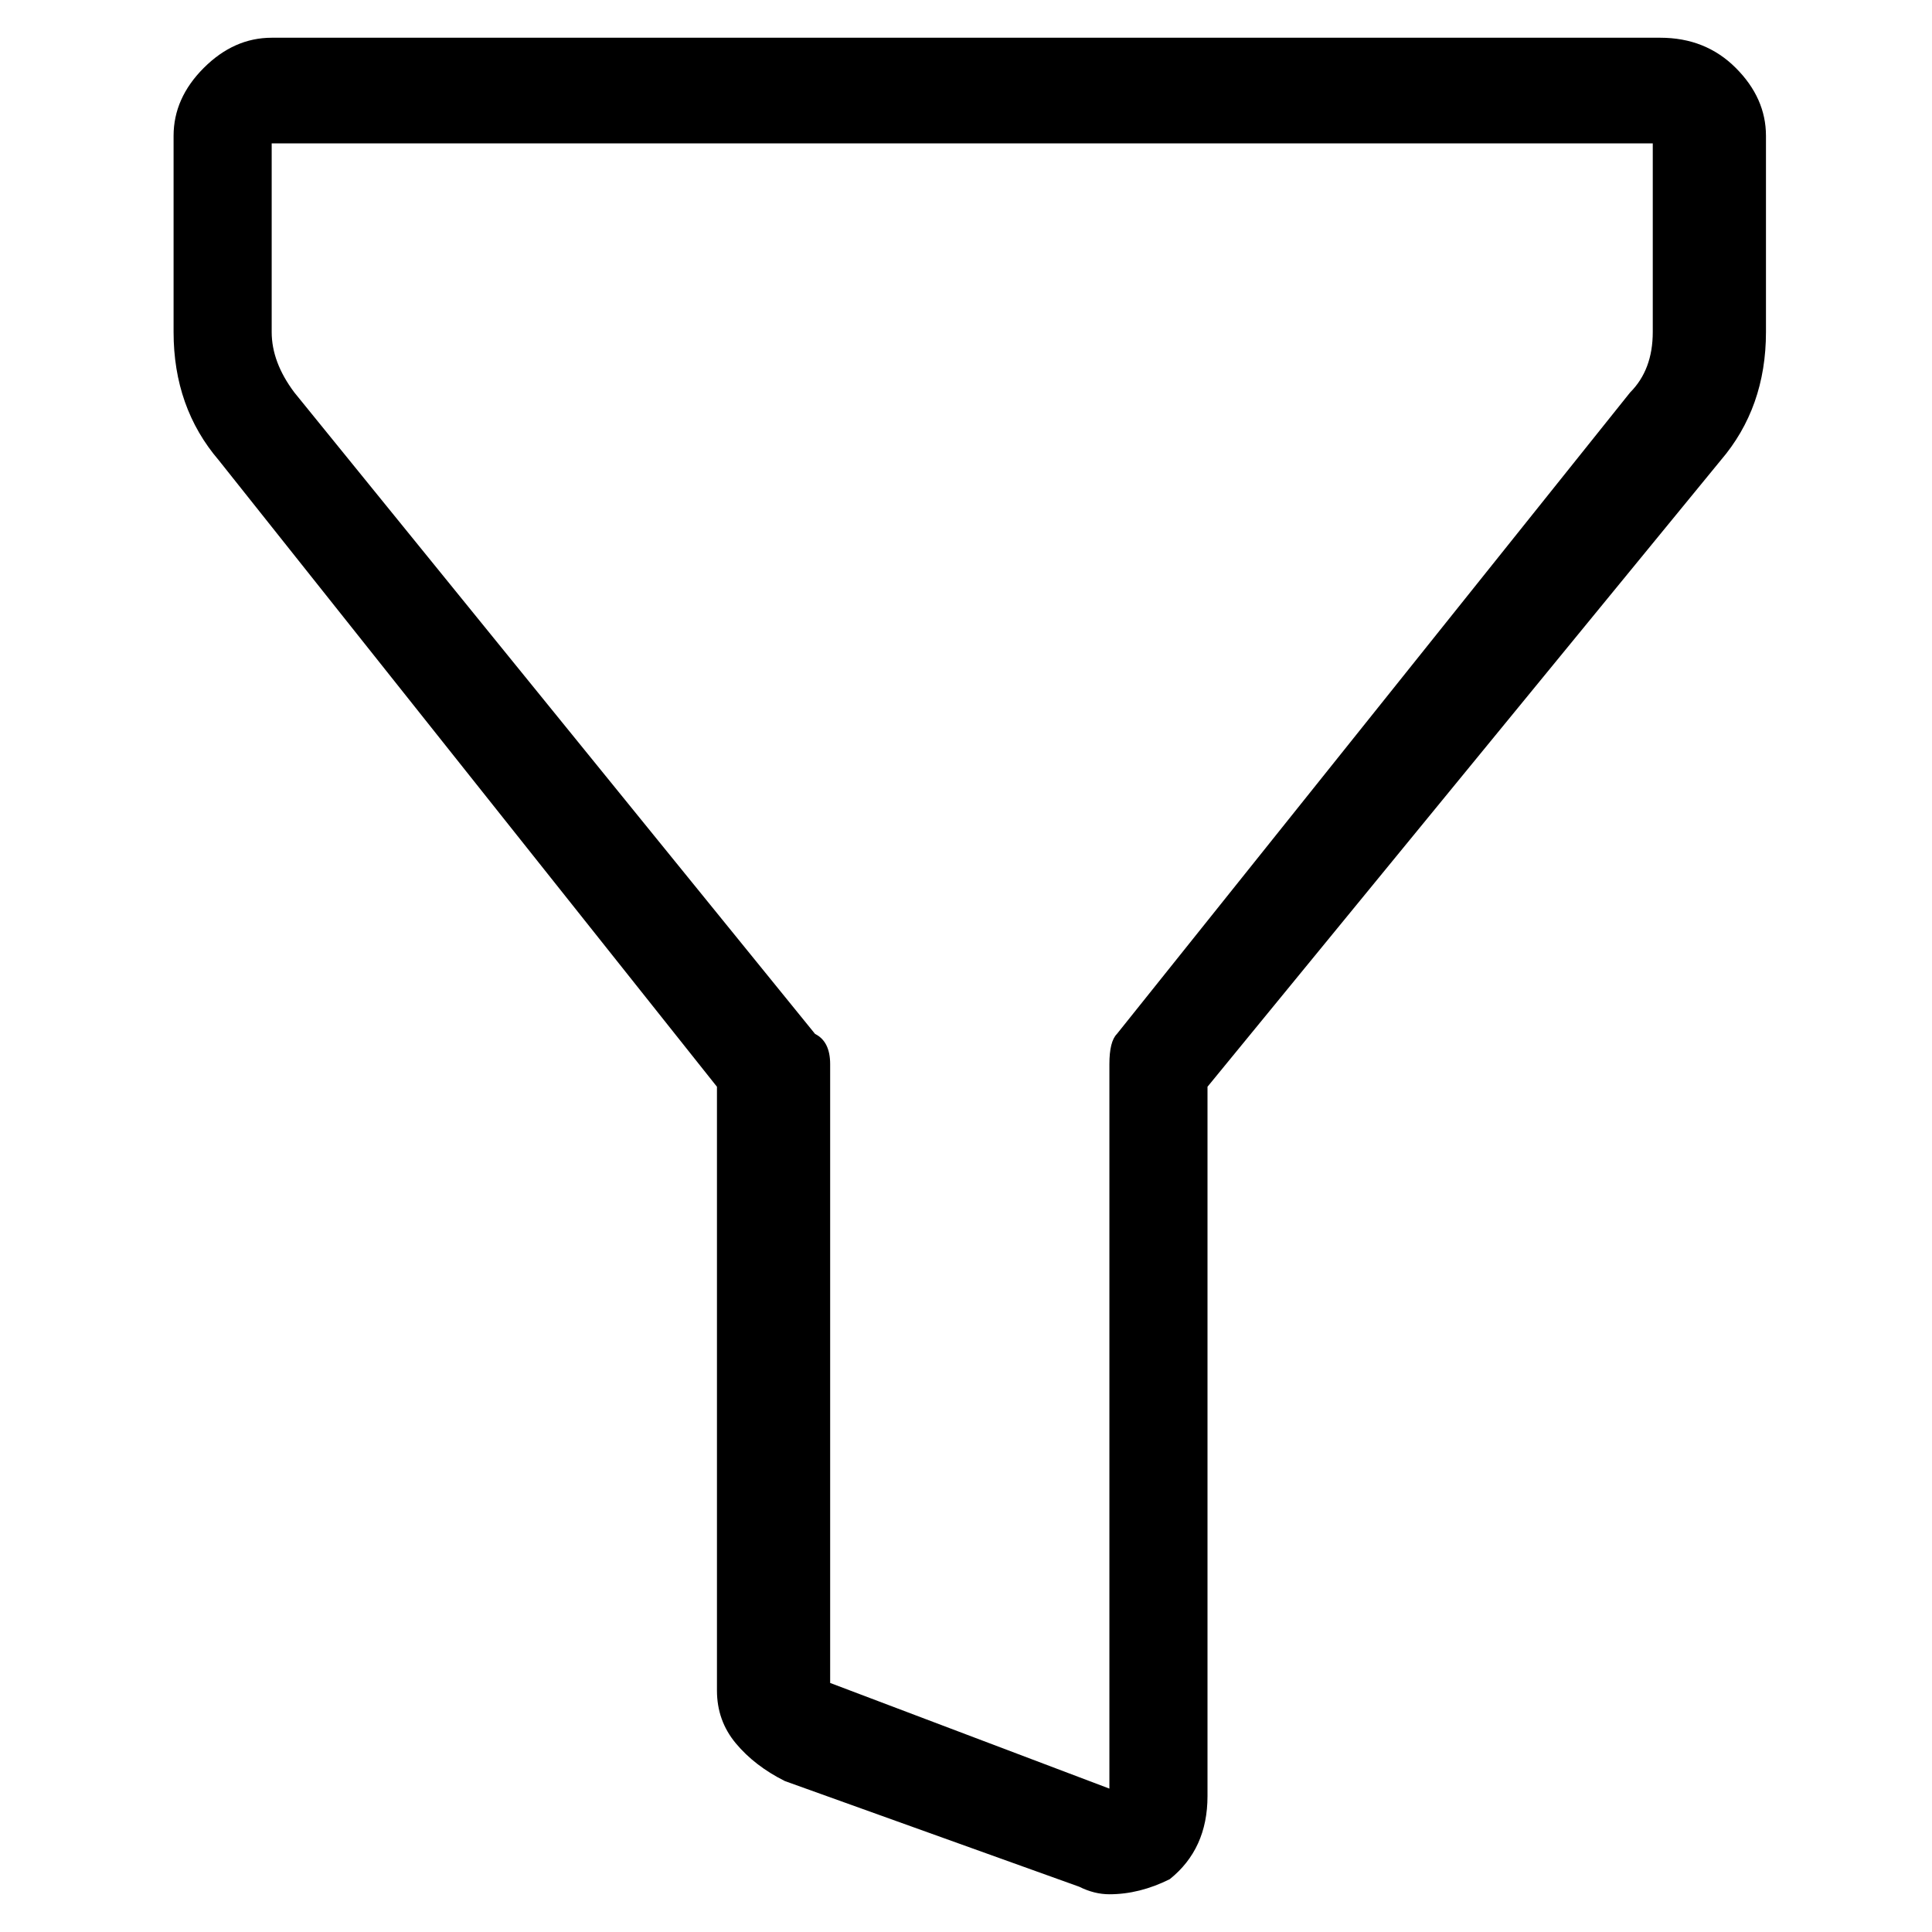 <svg viewBox="0 0 256 256" xmlns="http://www.w3.org/2000/svg">
  <path transform="scale(1, -1) translate(0, -256)" fill="currentColor" d="M147 5q-2 0 -4 1l-39 14q-4 2 -6.5 5t-2.5 7v80l-66 83q-6 7 -6 17v26q0 5 4 9t9 4h184q6 0 10 -4t4 -9v-26q0 -10 -6 -17l-68 -83v-94q0 -7 -5 -11q-4 -2 -8 -2zM110 33l37 -14v96q0 3 1 4l68 85q3 3 3 8v25h-183v-25q0 -4 3 -8l69 -85q2 -1 2 -4v-82z" />
</svg>